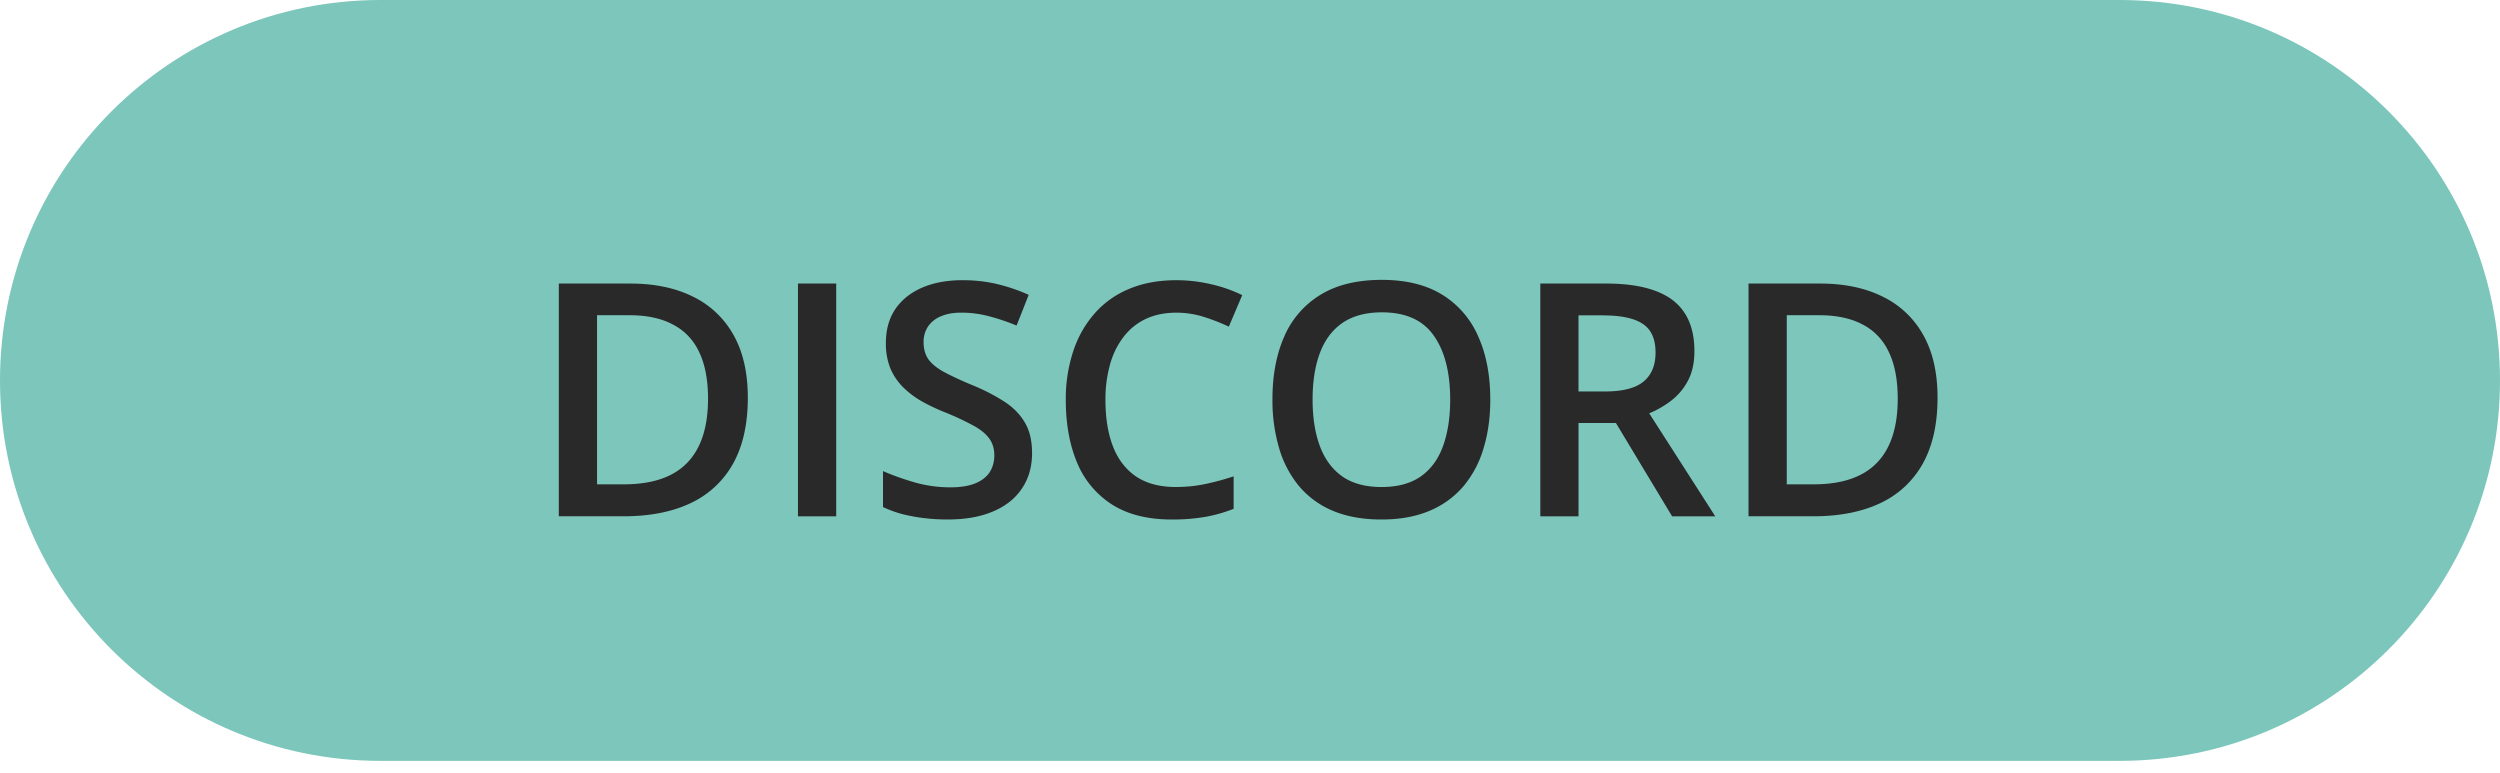 <svg width="110" height="34" fill="none"
    xmlns="http://www.w3.org/2000/svg">
    <g clip-path="url(#a)">
        <path d="M93.26 0H16.74C7.493 0 0 7.494 0 16.74c0 9.244 7.494 16.738 16.74 16.738h76.52c9.246 0 16.74-7.494 16.74-16.739C110 7.494 102.506 0 93.26 0Z" fill="#7CC6BB"/>
        <path d="M32.904 17.499c0 1.154-.214 2.117-.644 2.893a4.143 4.143 0 0 1-1.87 1.745c-.817.387-1.804.58-2.957.58h-2.845V12.477h3.153c1.06 0 1.976.191 2.746.574.756.364 1.38.954 1.787 1.688.42.742.63 1.662.63 2.76Zm-1.75.048c0-.84-.134-1.53-.4-2.074a2.556 2.556 0 0 0-1.164-1.204c-.508-.266-1.135-.399-1.884-.399H26.27v7.44h1.191c1.238 0 2.163-.315 2.774-.945.612-.631.918-1.571.918-2.818Zm3.957 5.17V12.477h1.682v10.242h-1.682Zm10.3-2.787c0 .607-.15 1.13-.45 1.57-.293.438-.719.774-1.275 1.007-.55.233-1.209.35-1.975.35-.359.002-.717-.02-1.073-.063-.325-.039-.648-.1-.966-.181a5.26 5.26 0 0 1-.82-.302v-1.583c.416.182.881.348 1.394.498a5.771 5.771 0 0 0 1.57.217c.434 0 .794-.056 1.078-.168.29-.117.505-.28.646-.49.14-.216.21-.466.21-.75 0-.304-.082-.561-.246-.771-.163-.21-.411-.402-.742-.574-.4-.212-.812-.402-1.233-.568a8.32 8.32 0 0 1-.967-.462 3.931 3.931 0 0 1-.813-.61 2.633 2.633 0 0 1-.567-.827 2.914 2.914 0 0 1-.203-1.135c0-.578.137-1.073.413-1.485.28-.41.672-.725 1.177-.945.51-.22 1.102-.33 1.78-.33.537 0 1.04.056 1.513.168.476.113.943.272 1.401.477l-.533 1.351a9.456 9.456 0 0 0-1.226-.412 4.737 4.737 0 0 0-1.205-.156c-.355 0-.656.055-.904.163a1.261 1.261 0 0 0-.567.454 1.22 1.22 0 0 0-.19.688c0 .299.073.55.218.757.15.2.379.385.686.552.313.169.715.355 1.206.562a8.623 8.623 0 0 1 1.435.734c.397.257.701.566.911.926.211.355.316.8.316 1.338Zm6.34-6.172c-.49 0-.93.088-1.318.266a2.64 2.64 0 0 0-.973.77 3.48 3.48 0 0 0-.61 1.213 5.608 5.608 0 0 0-.21 1.597c0 .794.112 1.478.336 2.052.224.57.565 1.009 1.023 1.317.458.304 1.037.455 1.737.455.434 0 .858-.04 1.268-.126.411-.084.837-.198 1.276-.343v1.43c-.408.16-.83.28-1.262.356-.486.08-.978.118-1.47.113-1.047 0-1.916-.217-2.607-.652a3.977 3.977 0 0 1-1.543-1.835c-.334-.79-.503-1.714-.503-2.774a6.7 6.7 0 0 1 .323-2.13 4.76 4.76 0 0 1 .939-1.668 4.068 4.068 0 0 1 1.52-1.085c.607-.257 1.3-.385 2.08-.385.514 0 1.018.057 1.513.174.48.105.946.268 1.387.483l-.588 1.387a8.62 8.62 0 0 0-1.114-.434 3.996 3.996 0 0 0-1.204-.181Zm13.822 3.826c0 .789-.101 1.506-.302 2.157a4.613 4.613 0 0 1-.89 1.666c-.406.47-.917.837-1.492 1.073-.597.251-1.298.378-2.102.378-.817 0-1.526-.126-2.129-.378a3.927 3.927 0 0 1-1.492-1.08 4.668 4.668 0 0 1-.883-1.674 7.439 7.439 0 0 1-.295-2.158c0-1.056.173-1.975.519-2.76a3.993 3.993 0 0 1 1.59-1.835c.715-.44 1.617-.659 2.705-.659 1.064 0 1.949.217 2.654.652a4.005 4.005 0 0 1 1.584 1.835c.355.785.532 1.711.532 2.781v.002Zm-7.819 0c0 .789.108 1.473.323 2.051.215.574.544 1.018.988 1.331.448.309 1.022.463 1.723.463.705 0 1.279-.154 1.722-.463.445-.313.772-.757.98-1.33.212-.58.318-1.264.318-2.053 0-1.2-.242-2.14-.722-2.816-.476-.682-1.238-1.024-2.284-1.024-.7 0-1.278.155-1.73.463-.449.309-.781.75-.995 1.324-.215.57-.323 1.255-.323 2.053Zm12.898-5.108c.882 0 1.611.107 2.185.323.58.214 1.01.54 1.29.98.285.439.427.996.427 1.674 0 .505-.093.934-.28 1.289a2.66 2.66 0 0 1-.736.882c-.298.23-.625.42-.973.561l2.906 4.533h-1.898L71.1 18.612h-1.645v4.106h-1.681V12.476h2.878Zm-.113 1.4h-1.085v3.349h1.163c.78 0 1.345-.144 1.695-.434.356-.29.532-.717.532-1.282 0-.593-.188-1.014-.566-1.261-.375-.248-.953-.37-1.739-.37v-.002Zm14.713 3.623c0 1.154-.215 2.117-.645 2.893a4.136 4.136 0 0 1-1.871 1.745c-.817.387-1.802.58-2.956.58h-2.845V12.477h3.154c1.06 0 1.975.191 2.746.574.756.364 1.38.954 1.787 1.688.42.742.63 1.662.63 2.76Zm-1.752.048c0-.84-.133-1.53-.4-2.074a2.556 2.556 0 0 0-1.161-1.204c-.51-.266-1.139-.399-1.886-.399h-1.435v7.44h1.19c1.237 0 2.163-.315 2.774-.945.612-.631.918-1.571.918-2.818Z" fill="#292929"/>
    </g>
    <defs>
        <clipPath id="a">
            <path fill="#fff" d="M0 0h110v33.478H0z"/>
        </clipPath>
    </defs>
</svg>
